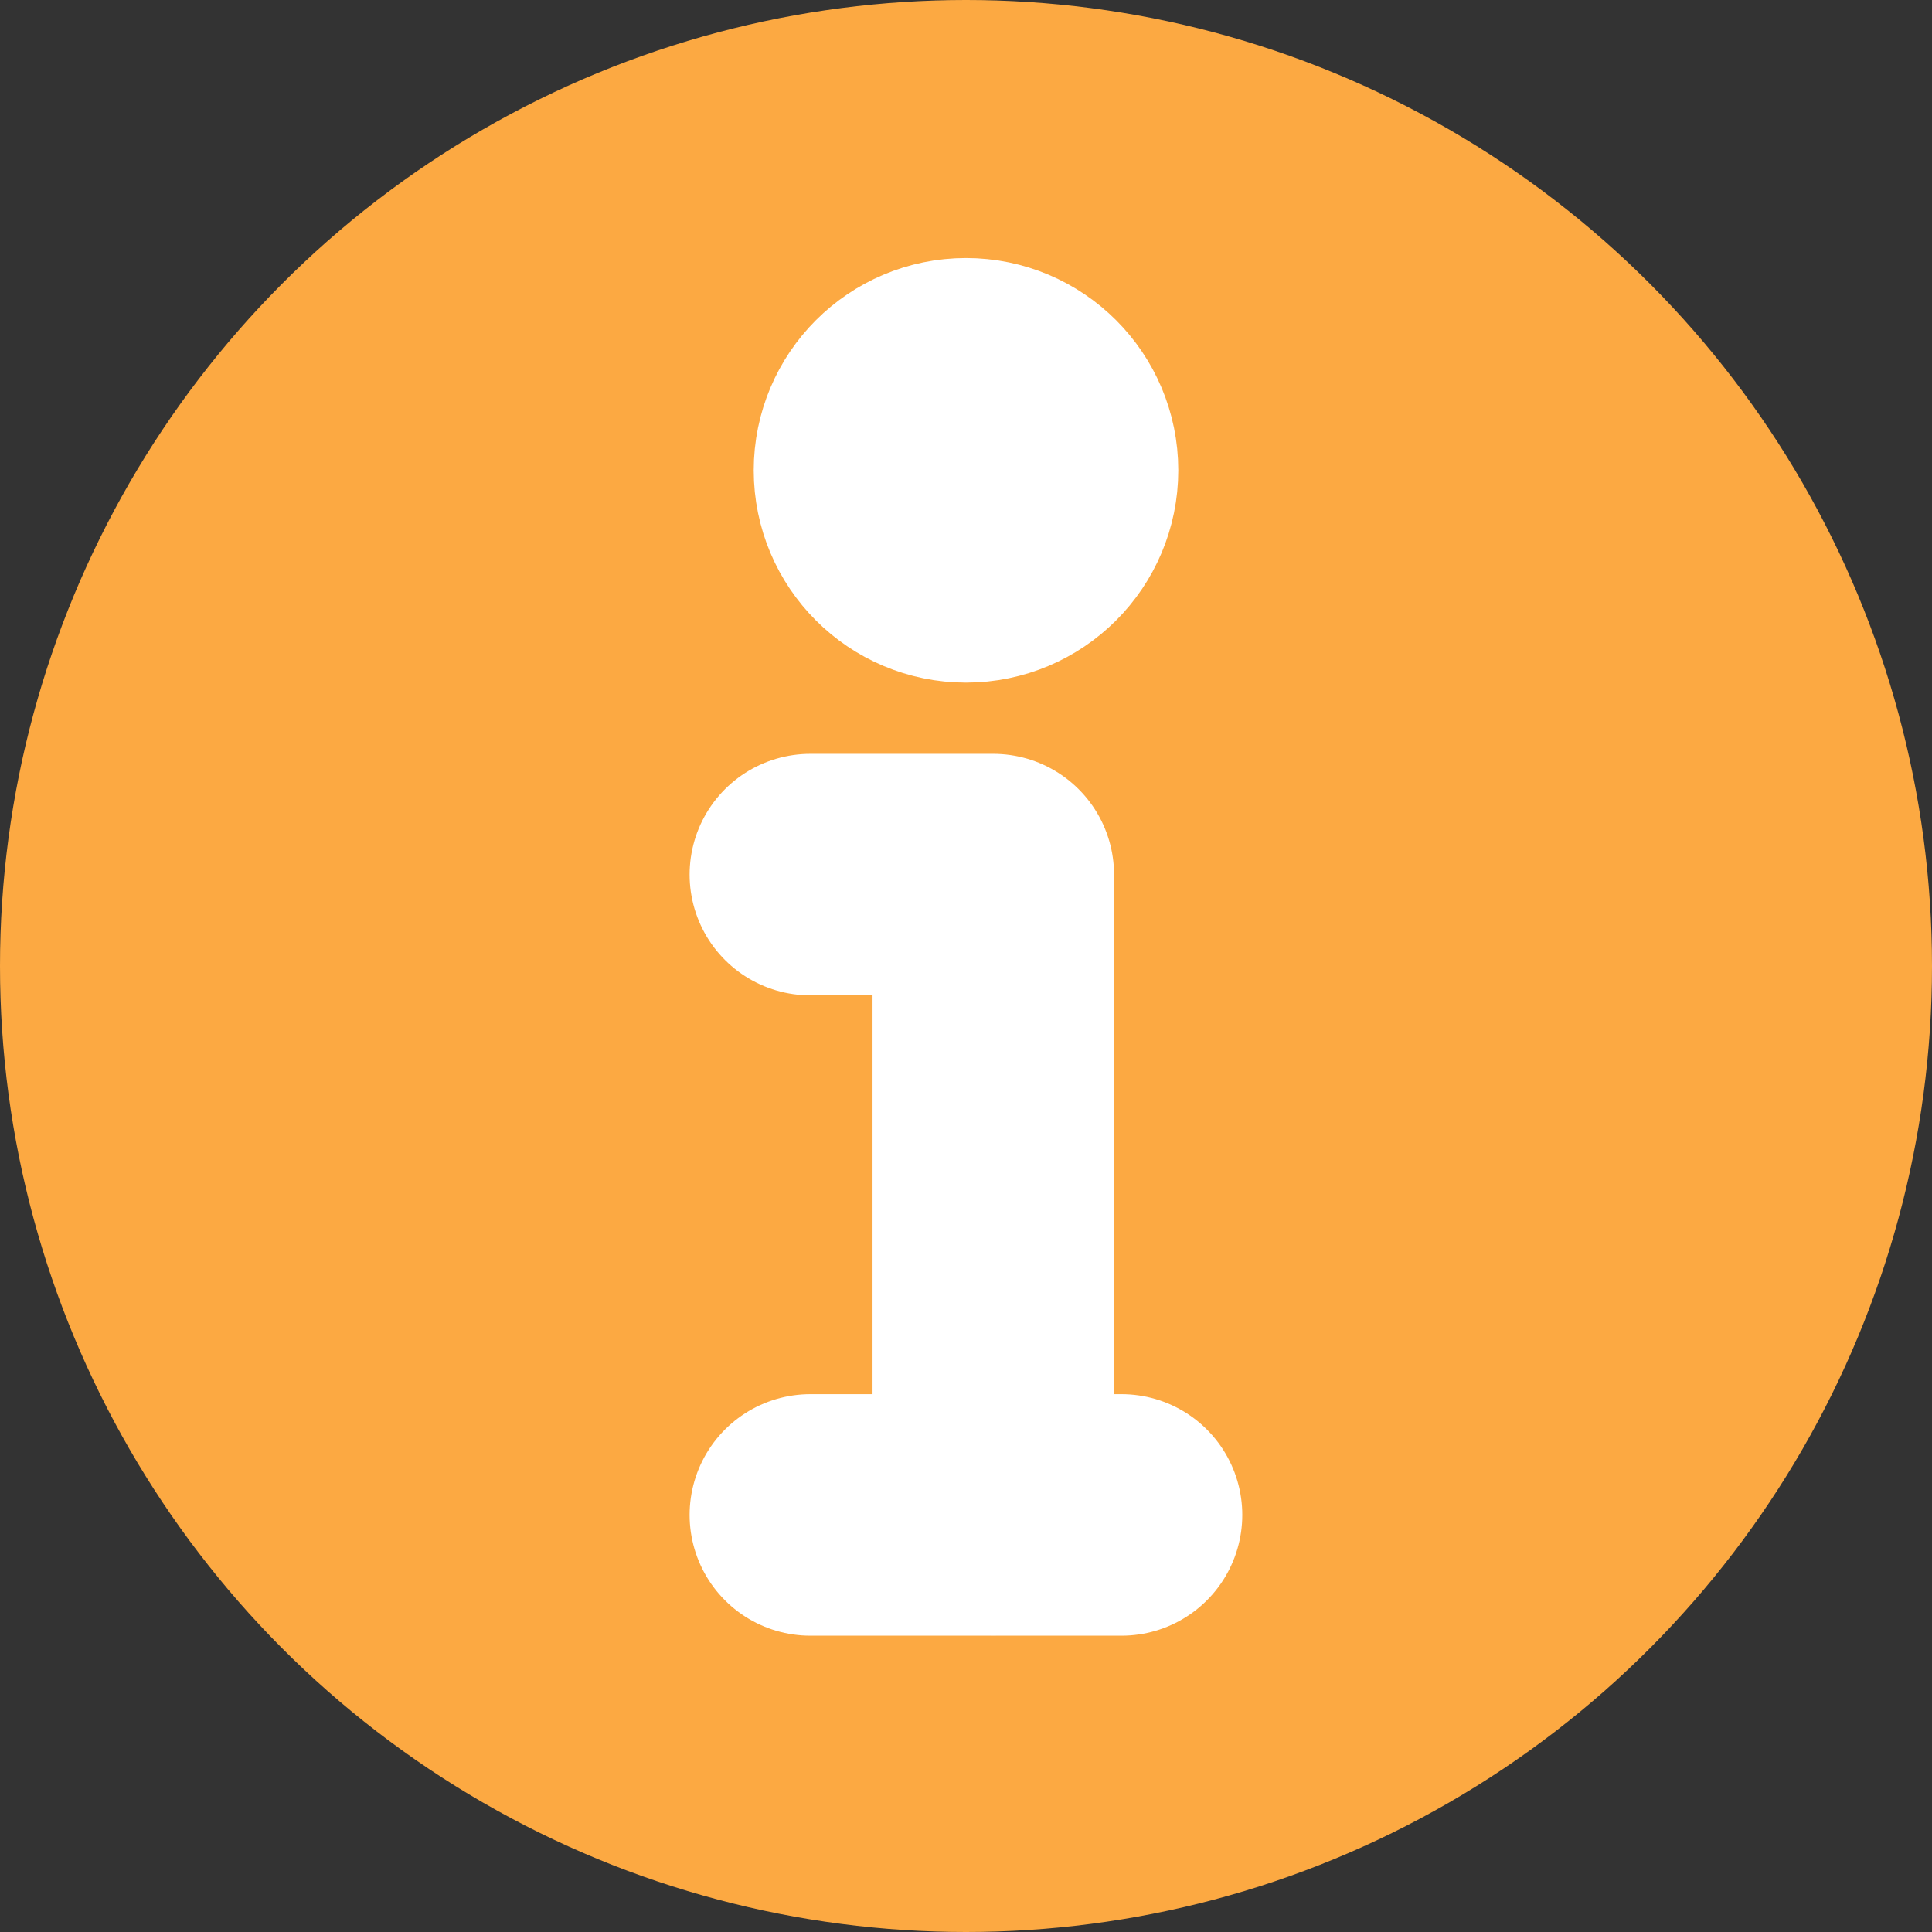 <svg xmlns="http://www.w3.org/2000/svg" id="icon_info_Orange" width="16" height="16" viewBox="0 0 16 16">
    <rect x="0" y="0" width="16" height="16" fill="#333333" stroke="none"/>
    <defs>
        <style>
            .cls-1{fill:#fca942}.cls-2,.cls-3{fill:#fff;stroke:#fff;stroke-width:2px}.cls-3{fill:none;stroke-linecap:round;stroke-linejoin:round}
        </style>
    </defs>
    <circle id="Ellipse_267" cx="8" cy="8" r="8" class="cls-1" data-name="Ellipse 267"/>
    <g id="Group_607" data-name="Group 607" transform="translate(6.711 3.137)">
        <ellipse id="Ellipse_268" cx=".758" cy=".758" class="cls-2" data-name="Ellipse 268" rx=".758" ry=".758" transform="translate(.531)"/>
        <path id="Path_996" d="M241.515 5389.3v-5.3H240" class="cls-3" data-name="Path 996" transform="translate(-240 -5379.894)"/>
        <path id="Line_17" d="M0 0h2.577" class="cls-3" data-name="Line 17" transform="translate(0 9.409)"/>
    </g>
</svg>